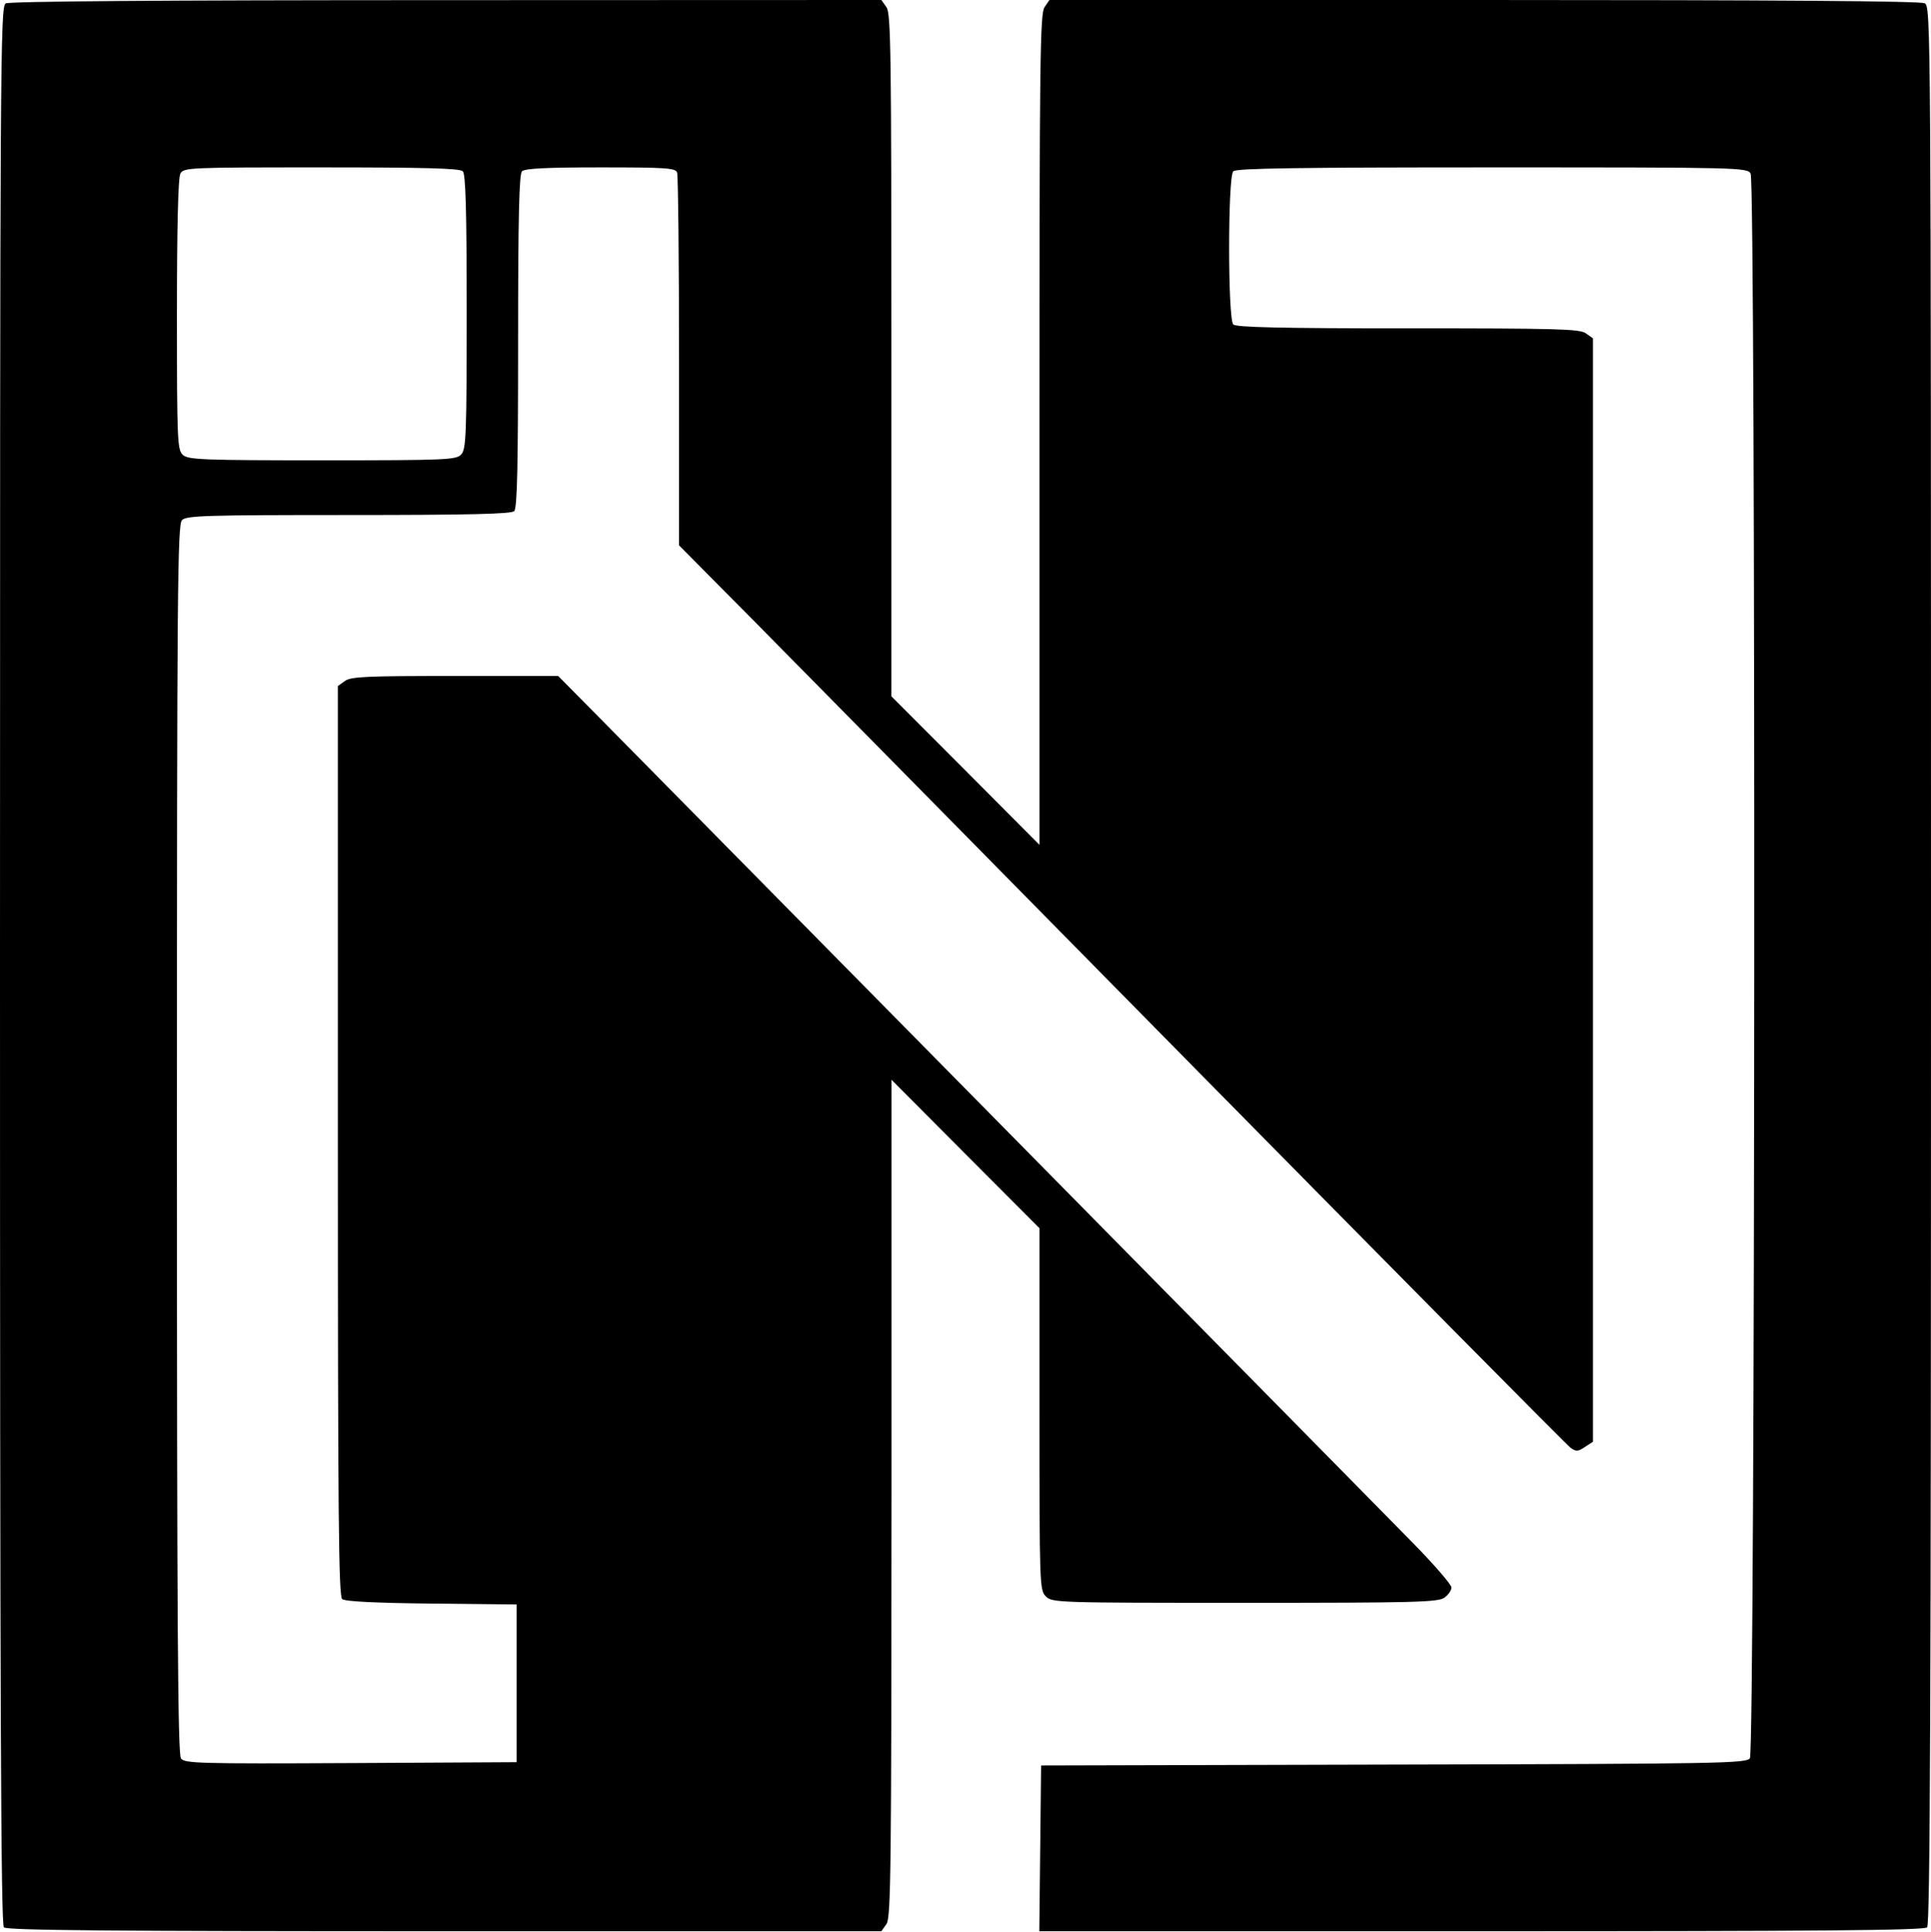 <svg id="Layer_2" data-name="Layer 2" xmlns="http://www.w3.org/2000/svg" viewBox="0 0 12.922 12.925"><path d="M0.038 0.023 C 0.002 0.044,-0.000 0.373,-0.000 6.458 C -0.000 11.416,0.006 12.876,0.026 12.896 C 0.046 12.916,0.730 12.922,2.975 12.922 L 5.898 12.922 5.932 12.874 C 5.962 12.831,5.965 12.525,5.966 10.026 L 5.966 7.225 6.461 7.722 L 6.956 8.218 6.956 9.428 C 6.956 10.610,6.957 10.640,6.999 10.682 C 7.041 10.724,7.071 10.725,8.330 10.725 C 9.460 10.725,9.623 10.721,9.665 10.691 C 9.691 10.673,9.713 10.642,9.713 10.622 C 9.713 10.603,9.594 10.465,9.448 10.317 C 9.206 10.069,4.673 5.472,4.017 4.808 L 3.735 4.523 3.046 4.523 C 2.457 4.523,2.350 4.527,2.309 4.556 L 2.261 4.590 2.261 7.633 C 2.261 10.142,2.266 10.681,2.290 10.700 C 2.309 10.716,2.512 10.726,2.888 10.730 L 3.457 10.736 3.457 11.263 L 3.457 11.791 2.347 11.797 C 1.324 11.802,1.236 11.799,1.211 11.766 C 1.190 11.737,1.184 10.873,1.184 7.621 C 1.184 3.916,1.188 3.510,1.218 3.480 C 1.248 3.450,1.379 3.446,2.334 3.446 C 3.147 3.446,3.422 3.439,3.441 3.420 C 3.461 3.400,3.467 3.118,3.467 2.283 C 3.467 1.447,3.474 1.165,3.493 1.146 C 3.512 1.127,3.659 1.120,4.018 1.120 C 4.454 1.120,4.520 1.124,4.531 1.154 C 4.538 1.173,4.544 1.742,4.544 2.419 L 4.544 3.649 5.036 4.145 C 5.306 4.418,6.639 5.770,7.998 7.150 C 9.358 8.530,10.488 9.672,10.511 9.688 C 10.547 9.714,10.560 9.713,10.606 9.682 L 10.660 9.647 10.660 5.955 L 10.660 2.264 10.612 2.230 C 10.571 2.201,10.421 2.197,9.422 2.197 C 8.561 2.197,8.272 2.190,8.253 2.171 C 8.216 2.134,8.216 1.182,8.253 1.146 C 8.272 1.126,8.687 1.120,9.985 1.120 C 11.651 1.120,11.693 1.121,11.715 1.162 C 11.750 1.228,11.746 11.717,11.710 11.765 C 11.685 11.799,11.512 11.802,9.325 11.807 L 6.967 11.813 6.961 12.367 L 6.955 12.922 9.913 12.922 C 12.184 12.922,12.876 12.916,12.896 12.896 C 12.916 12.876,12.922 11.416,12.922 6.457 C 12.922 0.139,12.921 0.044,12.880 0.022 C 12.852 0.007,11.894 -0.000,9.931 -0.000 L 7.023 0.000 6.990 0.048 C 6.960 0.091,6.956 0.395,6.956 2.874 L 6.956 5.653 6.461 5.156 L 5.965 4.659 5.965 2.377 C 5.965 0.347,5.962 0.090,5.932 0.048 L 5.898 -0.000 2.987 0.001 C 1.049 0.001,0.063 0.009,0.038 0.023 M3.097 1.146 C 3.116 1.165,3.123 1.404,3.123 2.086 C 3.123 2.907,3.119 3.005,3.087 3.040 C 3.054 3.077,2.996 3.080,2.157 3.080 C 1.356 3.080,1.259 3.076,1.224 3.044 C 1.187 3.011,1.184 2.953,1.184 2.106 C 1.184 1.525,1.192 1.188,1.207 1.162 C 1.228 1.121,1.262 1.120,2.150 1.120 C 2.838 1.120,3.078 1.126,3.097 1.146 " stroke="none" fill-rule="evenodd" fill="black"></path></svg>